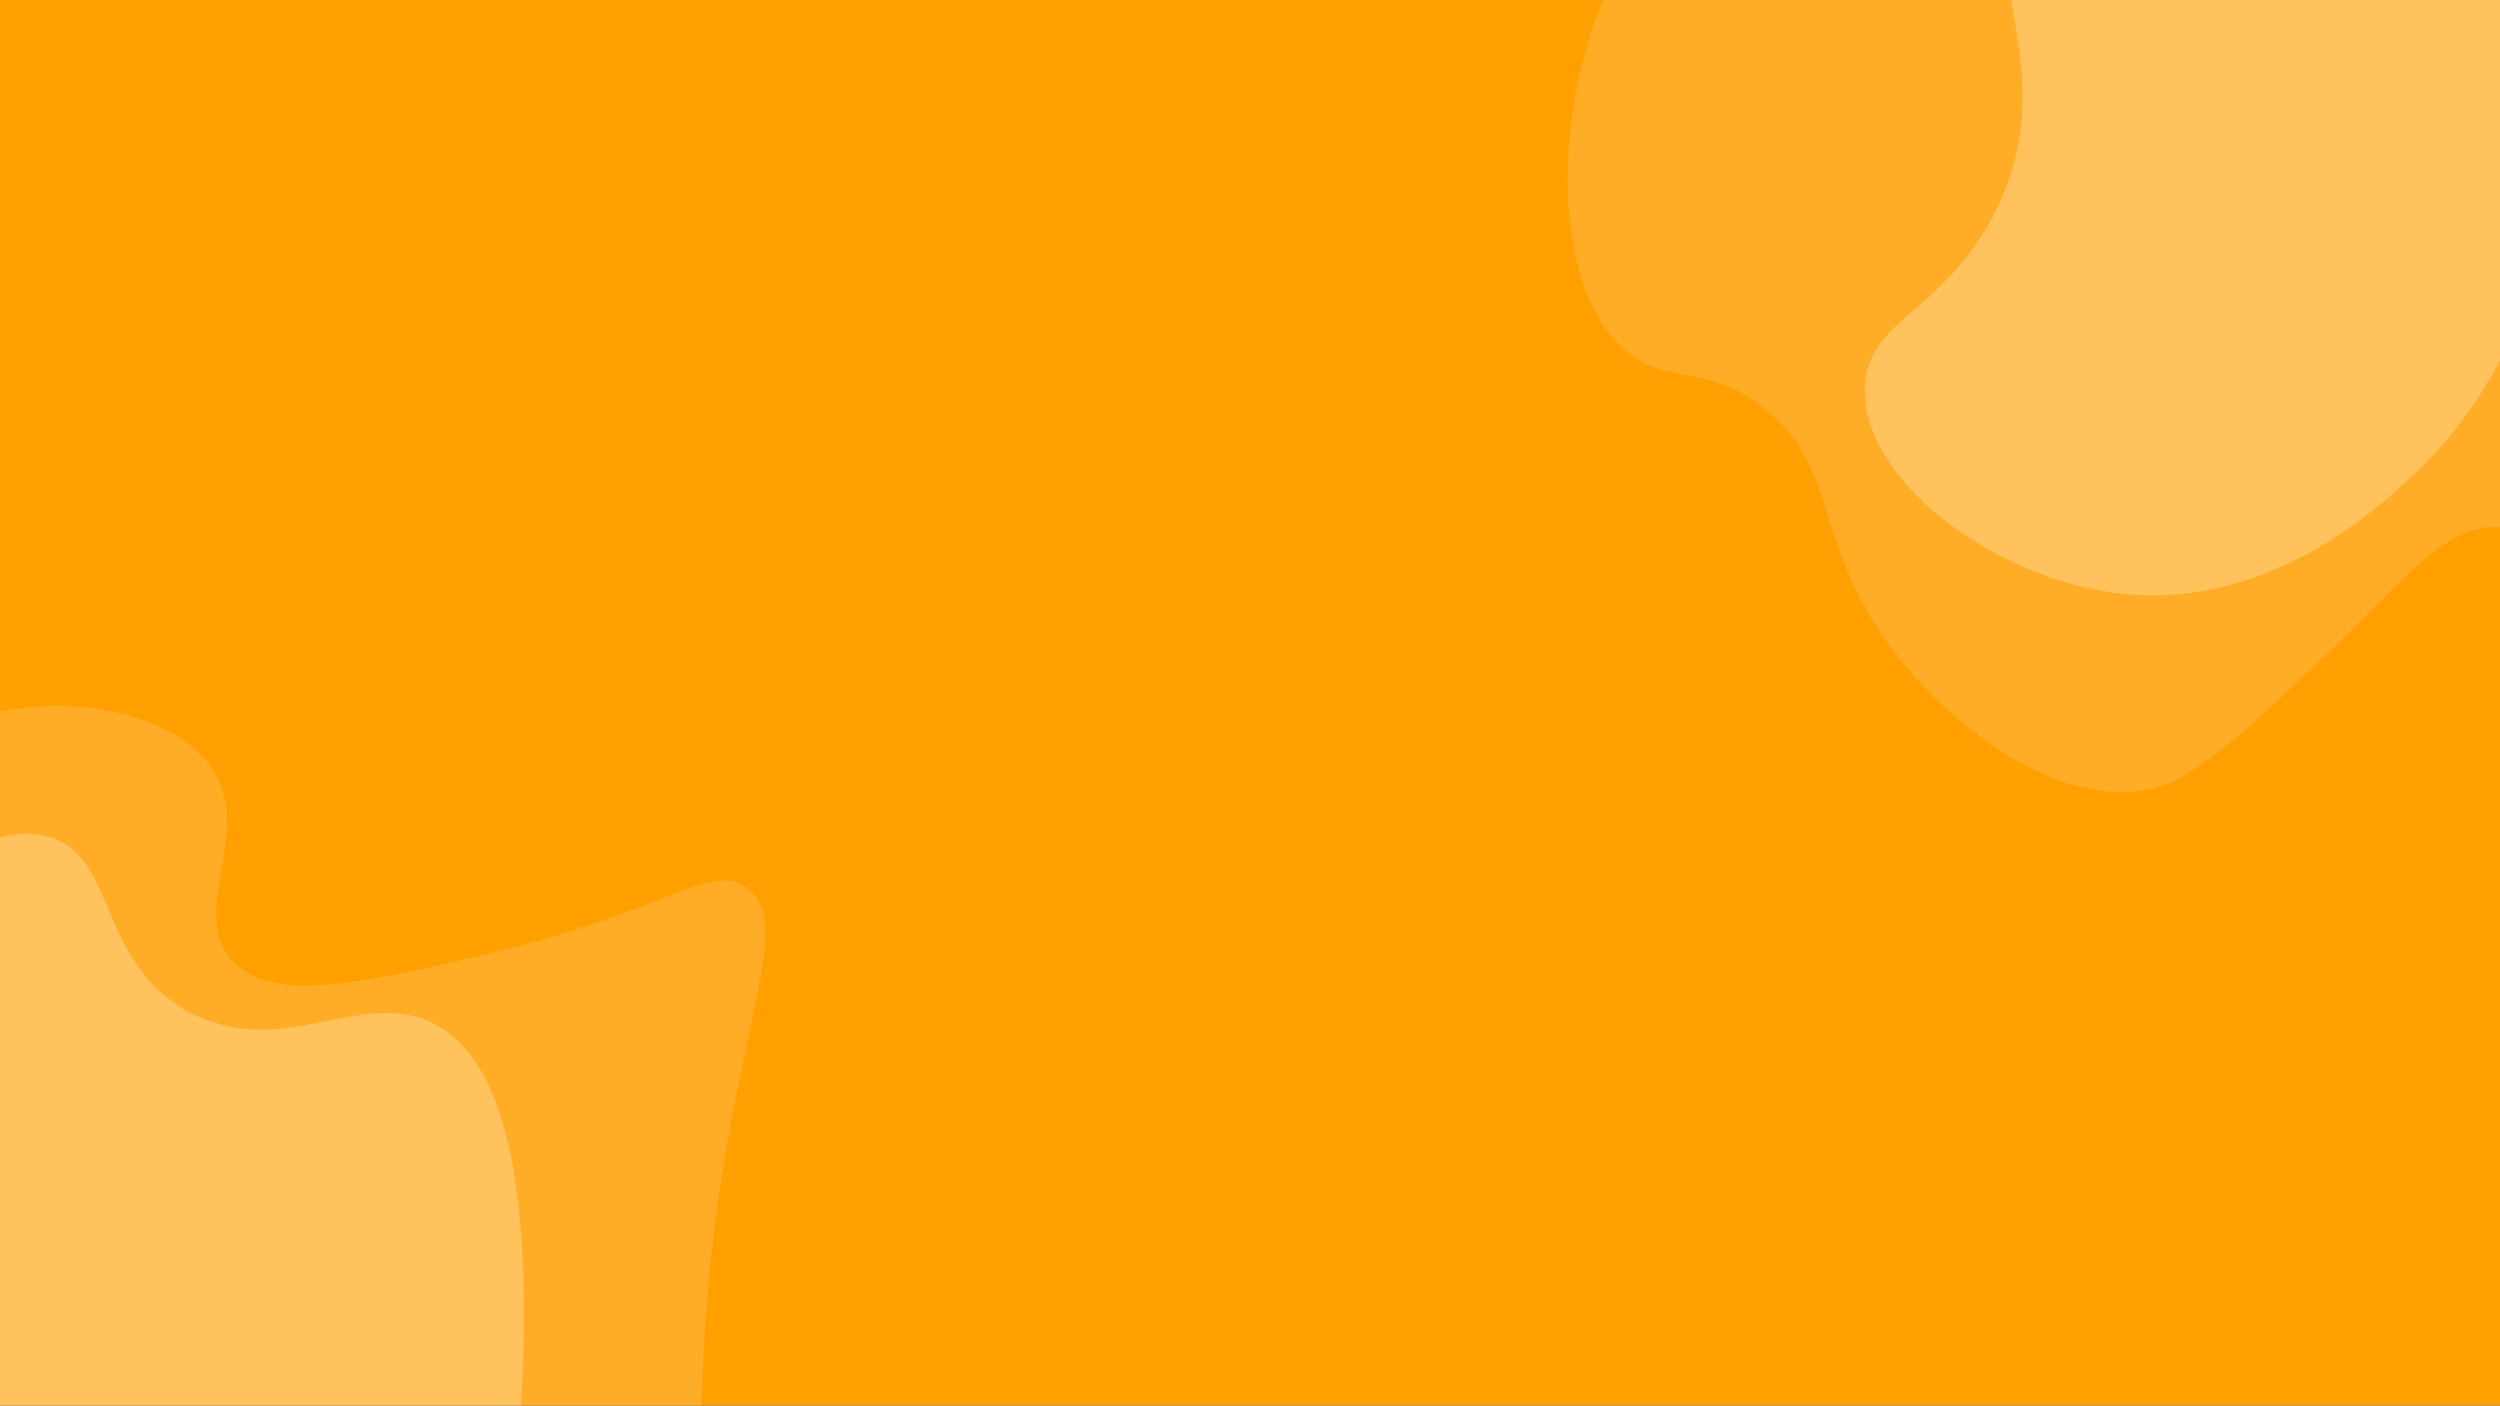 <svg width="1366" height="768" viewBox="0 0 1366 768" fill="none" xmlns="http://www.w3.org/2000/svg">
<rect x="0" y="0" width="1366" height="768" fill="#333333" stroke="none"/>
<g clip-path="url(#clip0_707_6)">
<rect width="1366" height="768" fill="#FF9F00"/>
<path opacity="0.5" d="M1366 0V288C1336.45 286.65 1318.35 312.68 1276 353C1223.38 403.09 1197.07 428.14 1171 432C1116.61 440.06 1055.12 388.92 1025 342C991.38 289.62 1002.4 251.13 961 221C930.61 198.88 912.2 210.56 890 193C848.64 160.29 847.62 68.43 875.91 0H1366Z" fill="white" fill-opacity="0.3"/>
<path opacity="0.5" d="M384 750C383.74 756.9 383.59 762.83 383.46 768H0V388.93C44.03 379.3 96.98 391.51 116 420C139.04 454.51 102.55 498.32 127 525C148.04 547.96 195.35 537.64 259 523C364.65 498.69 388.09 470.52 408 485C438.72 507.34 390.39 579.86 384 750Z" fill="white" fill-opacity="0.3"/>
<path opacity="0.5" d="M284.76 768H0V457.54C9.79 455.01 19.09 454.82 27.5 457.5C63.99 469.15 53.51 525.37 102.5 552.5C152.34 580.1 196.13 540.17 235.5 558.5C265.35 572.4 293.15 620.02 284.76 768Z" fill="white" fill-opacity="0.5"/>
<path opacity="0.5" d="M1366 0V197.01C1354.56 218.78 1338.26 241.99 1315 263C1295.67 280.46 1236.09 334.26 1156 324C1088.09 315.3 1017.48 262.07 1019 212C1020.16 173.88 1062.12 171.21 1090 116C1112.85 70.76 1104.44 33.41 1098.83 0H1366Z" fill="white" fill-opacity="0.5"/>
</g>
<defs>
<clipPath id="clip0_707_6">
<rect width="1366" height="768" fill="white"/>
</clipPath>
</defs>
</svg>
